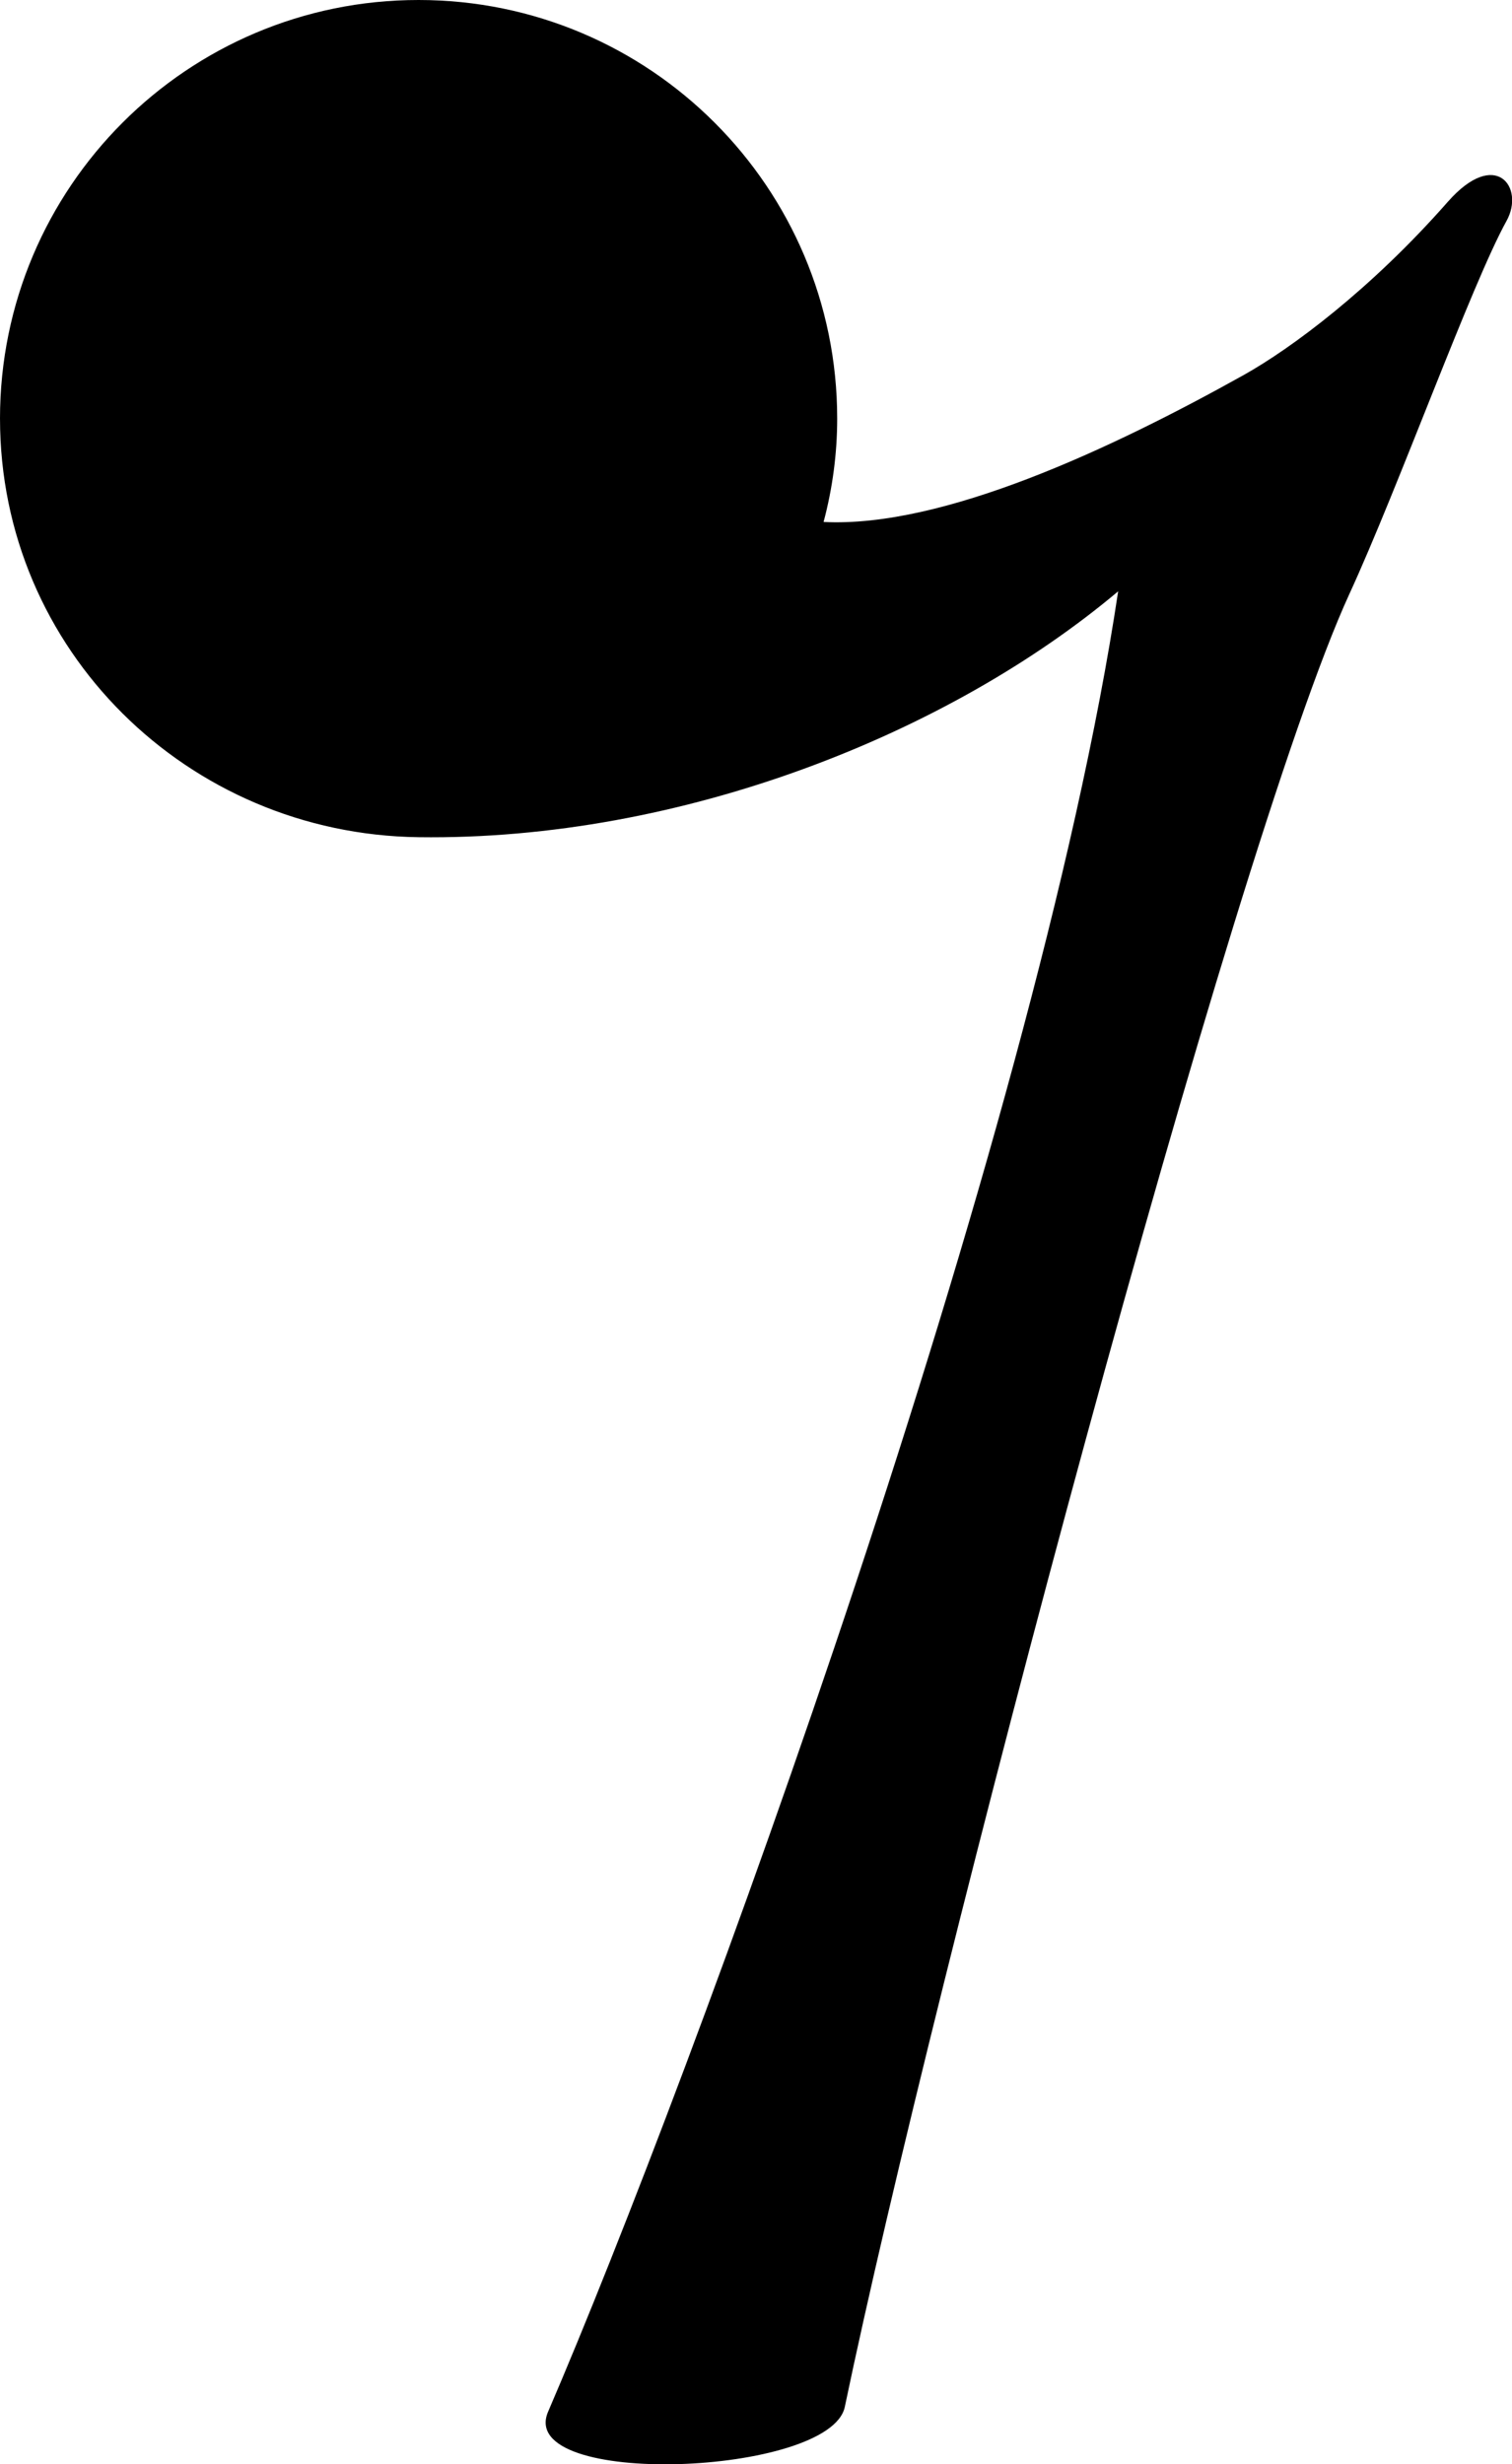 <?xml version="1.0" encoding="UTF-8" standalone="no"?>
<svg
   xmlns:dc="http://purl.org/dc/elements/1.1/"
   xmlns:cc="http://creativecommons.org/ns#"
   xmlns:rdf="http://www.w3.org/1999/02/22-rdf-syntax-ns#"
   xmlns:svg="http://www.w3.org/2000/svg"
   xmlns="http://www.w3.org/2000/svg"
   xmlns:sodipodi="http://sodipodi.sourceforge.net/DTD/sodipodi-0.dtd"
   xmlns:inkscape="http://www.inkscape.org/namespaces/inkscape"
   width="5.559mm"
   height="9.06mm"
   viewBox="0 0 5.559 9.06"
   version="1.1"
   id="svg8"
   sodipodi:docname="r8.svg"
   inkscape:version="1.0.1 (3bc2e813f5, 2020-09-07)">
  <defs
     id="defs2">
    <symbol
       id="ms_rest_8">
      <title
         id="title185">rest 8</title>
      <path
         sodipodi:nodetypes="sscsssssscsss"
         inkscape:connector-curvature="0"
         d="M 5.2916667e-5,1.539 C -7.9375e-5,2.389 0.689,3.067 1.539,3.078 2.507,3.091 3.491,2.696 4.111,2.174 3.808,4.197 2.539,7.65 2.015,8.867 1.894,9.15 3.053,9.103 3.106,8.849 3.427,7.307 4.531,3.121 4.961,2.184 5.141,1.793 5.411,1.043 5.539,0.812 5.607,0.689 5.499,0.542 5.323,0.742 5.039,1.065 4.747,1.281 4.574,1.378 4.085,1.651 3.466,1.941 3.028,1.919 3.061,1.795 3.078,1.667 3.078,1.539 3.078,0.689 2.389,1.4819056e-4 1.539,2.3897048e-8 0.689,-1.4814277e-4 1.5875e-4,0.689 0,1.539 Z"
         id="path187"
         style="stroke-width:0.265" />
    </symbol>
  </defs>
  <sodipodi:namedview
     id="base"
     pagecolor="#ffffff"
     bordercolor="#666666"
     borderopacity="1.0"
     inkscape:pageopacity="0.0"
     inkscape:pageshadow="2"
     inkscape:zoom="5.6"
     inkscape:cx="40.226583"
     inkscape:cy="39.493139"
     inkscape:document-units="mm"
     inkscape:current-layer="use980"
     inkscape:document-rotation="0"
     showgrid="false"
     inkscape:window-width="1920"
     inkscape:window-height="1017"
     inkscape:window-x="-8"
     inkscape:window-y="-8"
     inkscape:window-maximized="1" />
  <g
     inkscape:label="Layer 1"
     inkscape:groupmode="layer"
     id="layer1">
    <g
       id="use980">
      <title
         id="title994">rest 8</title>
      <path
         d="M 5.2916667e-5,1.539 C -7.9375e-5,2.389 0.689,3.067 1.539,3.078 2.507,3.091 3.491,2.696 4.111,2.174 3.808,4.197 2.539,7.65 2.015,8.867 1.894,9.15 3.053,9.103 3.106,8.849 3.427,7.307 4.531,3.121 4.961,2.184 5.141,1.793 5.411,1.043 5.539,0.812 5.607,0.689 5.499,0.542 5.323,0.742 5.039,1.065 4.747,1.281 4.574,1.378 4.085,1.651 3.466,1.941 3.028,1.919 3.061,1.795 3.078,1.667 3.078,1.539 3.078,0.689 2.389,1.4819056e-4 1.539,2.3897048e-8 0.689,-1.4814277e-4 1.5875e-4,0.689 0,1.539 Z"
         id="path996"
         style="stroke-width:0.265" />
    </g>
  </g>
</svg>
